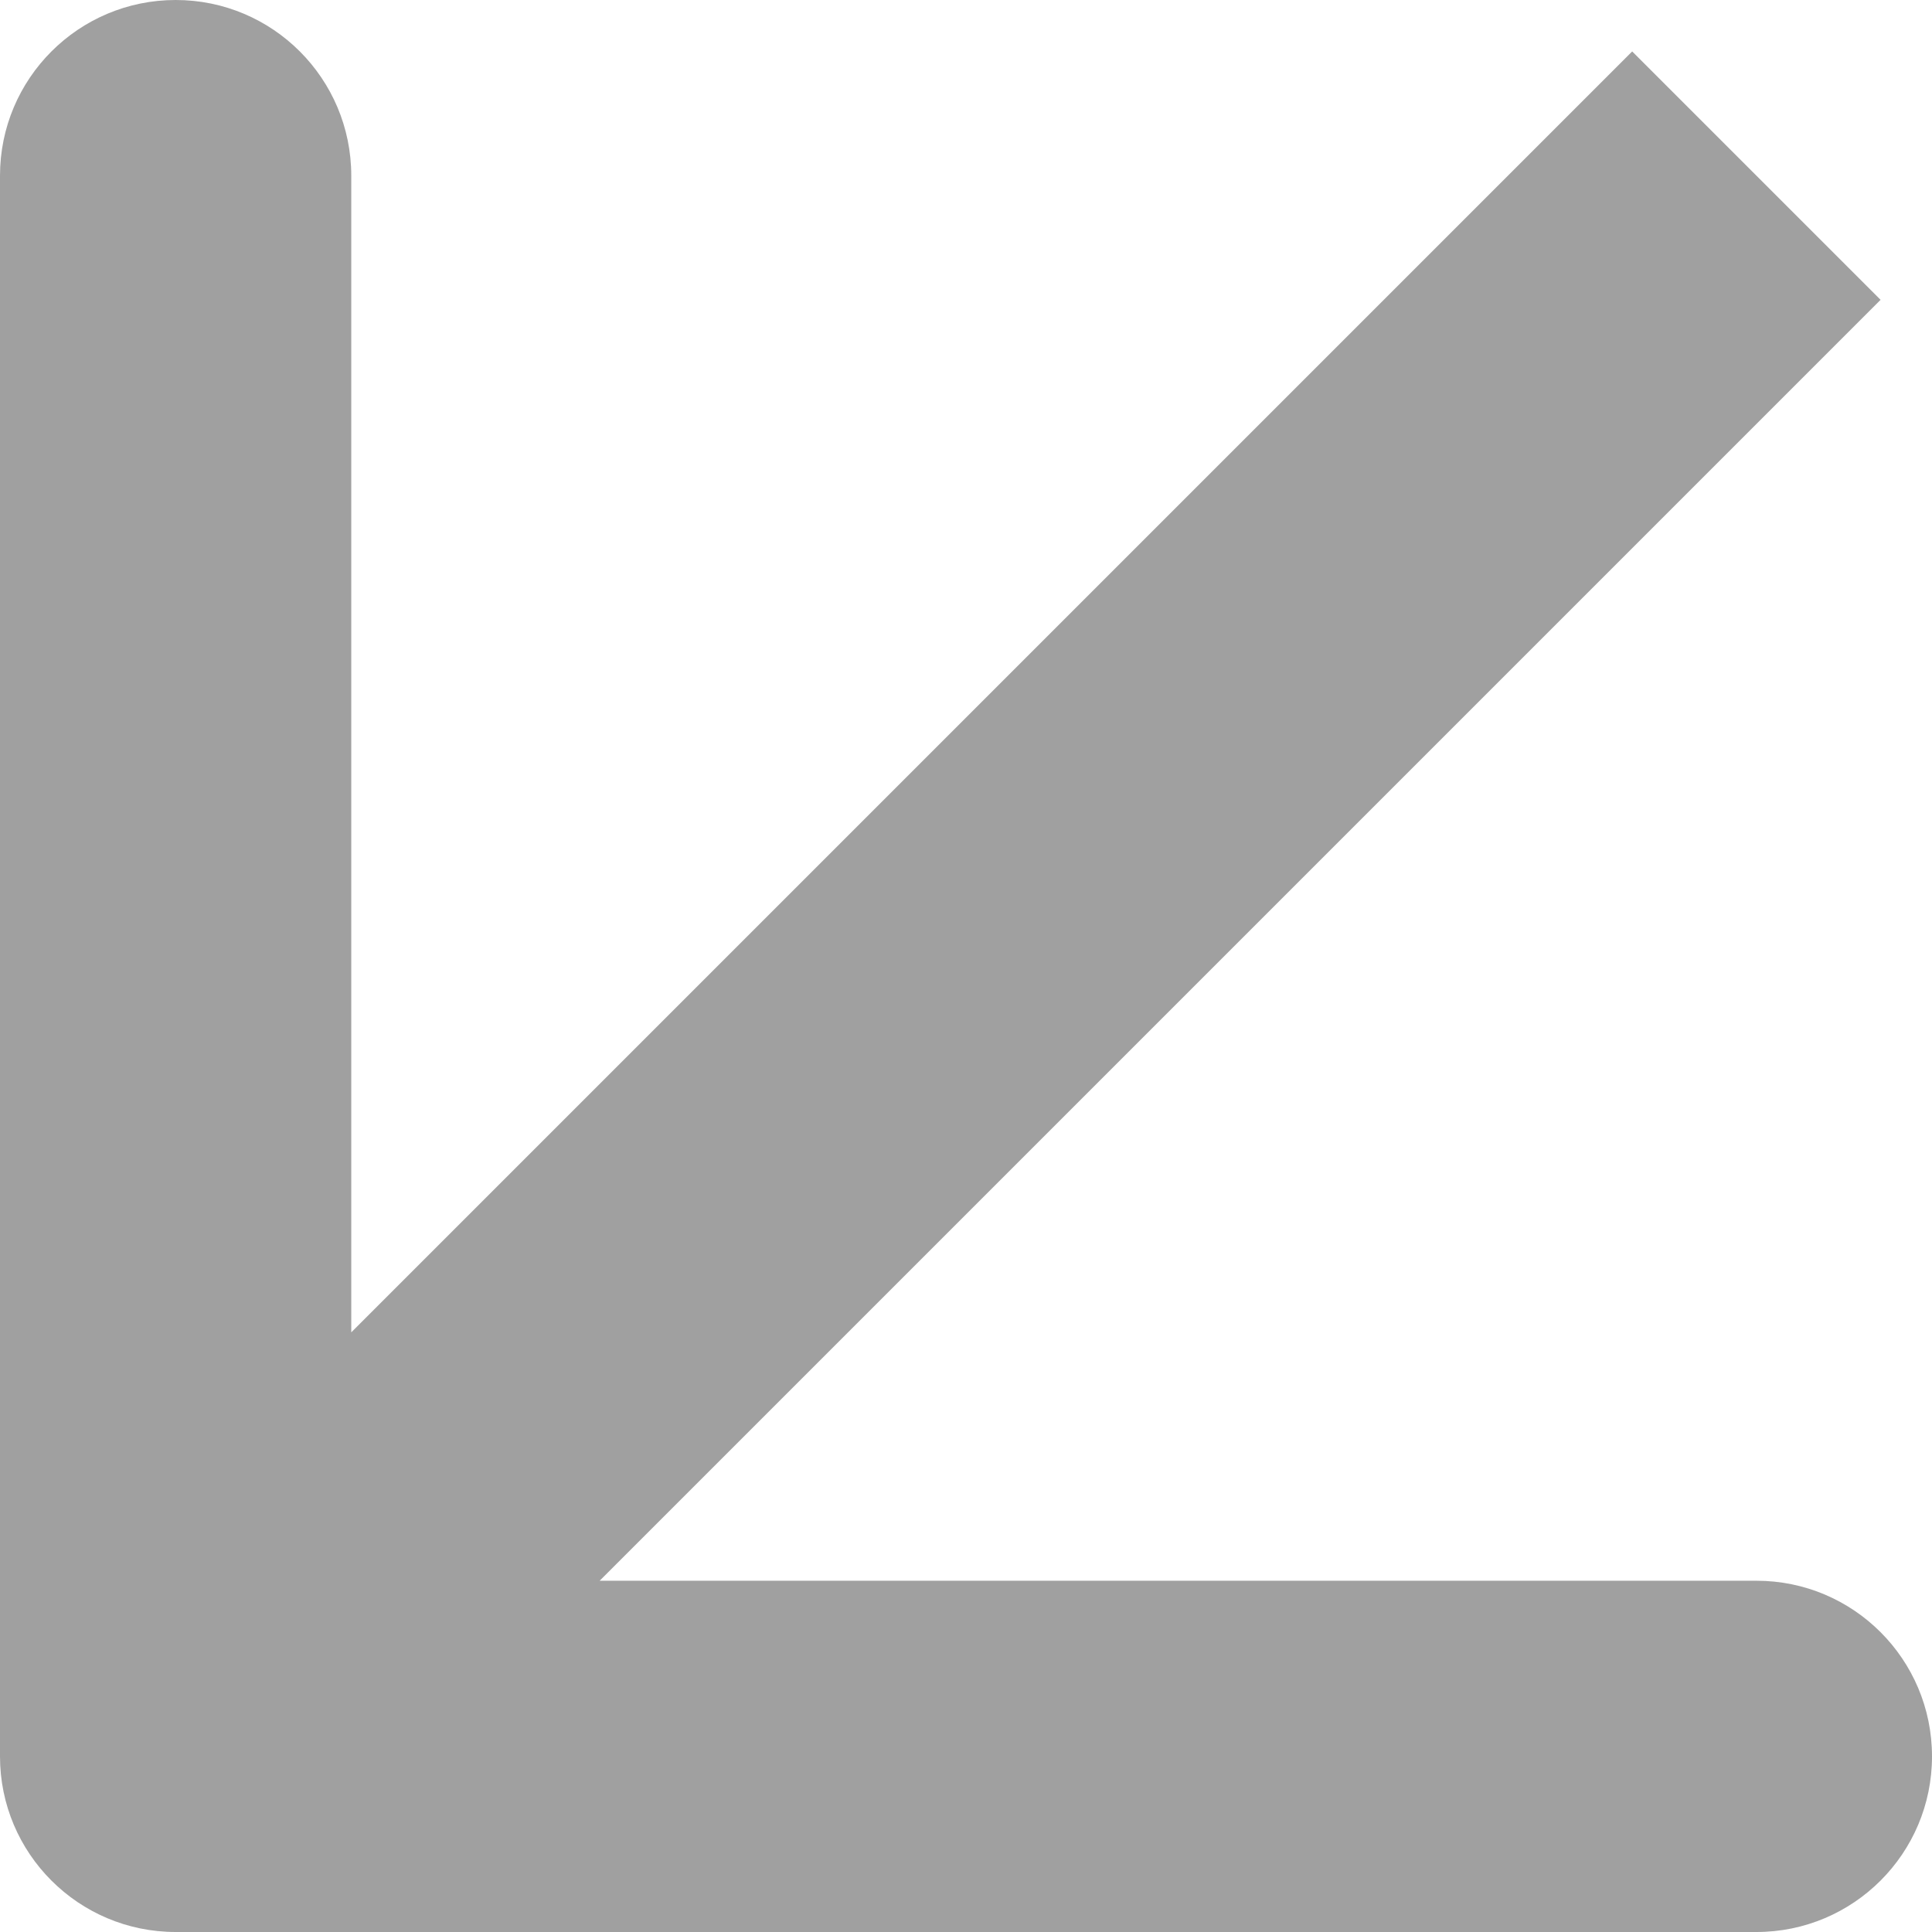 <svg xmlns="http://www.w3.org/2000/svg" width="16" height="16" viewBox="0 0 16 16" fill="none">
  <path fill-rule="evenodd" clip-rule="evenodd" d="M14.546 16L1.455 16C0.651 16 -5.65251e-08 15.349 -1.26252e-07 14.546L-1.26252e-06 1.455C-1.33225e-06 0.651 0.651 1.35148e-06 1.455 1.28075e-06C2.258 1.21002e-06 2.909 0.651 2.909 1.455L2.909 11.034L13.517 0.426L15.574 2.483L4.966 13.091L14.546 13.091C15.349 13.091 16 13.742 16 14.546C16 15.349 15.349 16 14.546 16Z" fill="#A0A0A0"/>
</svg>